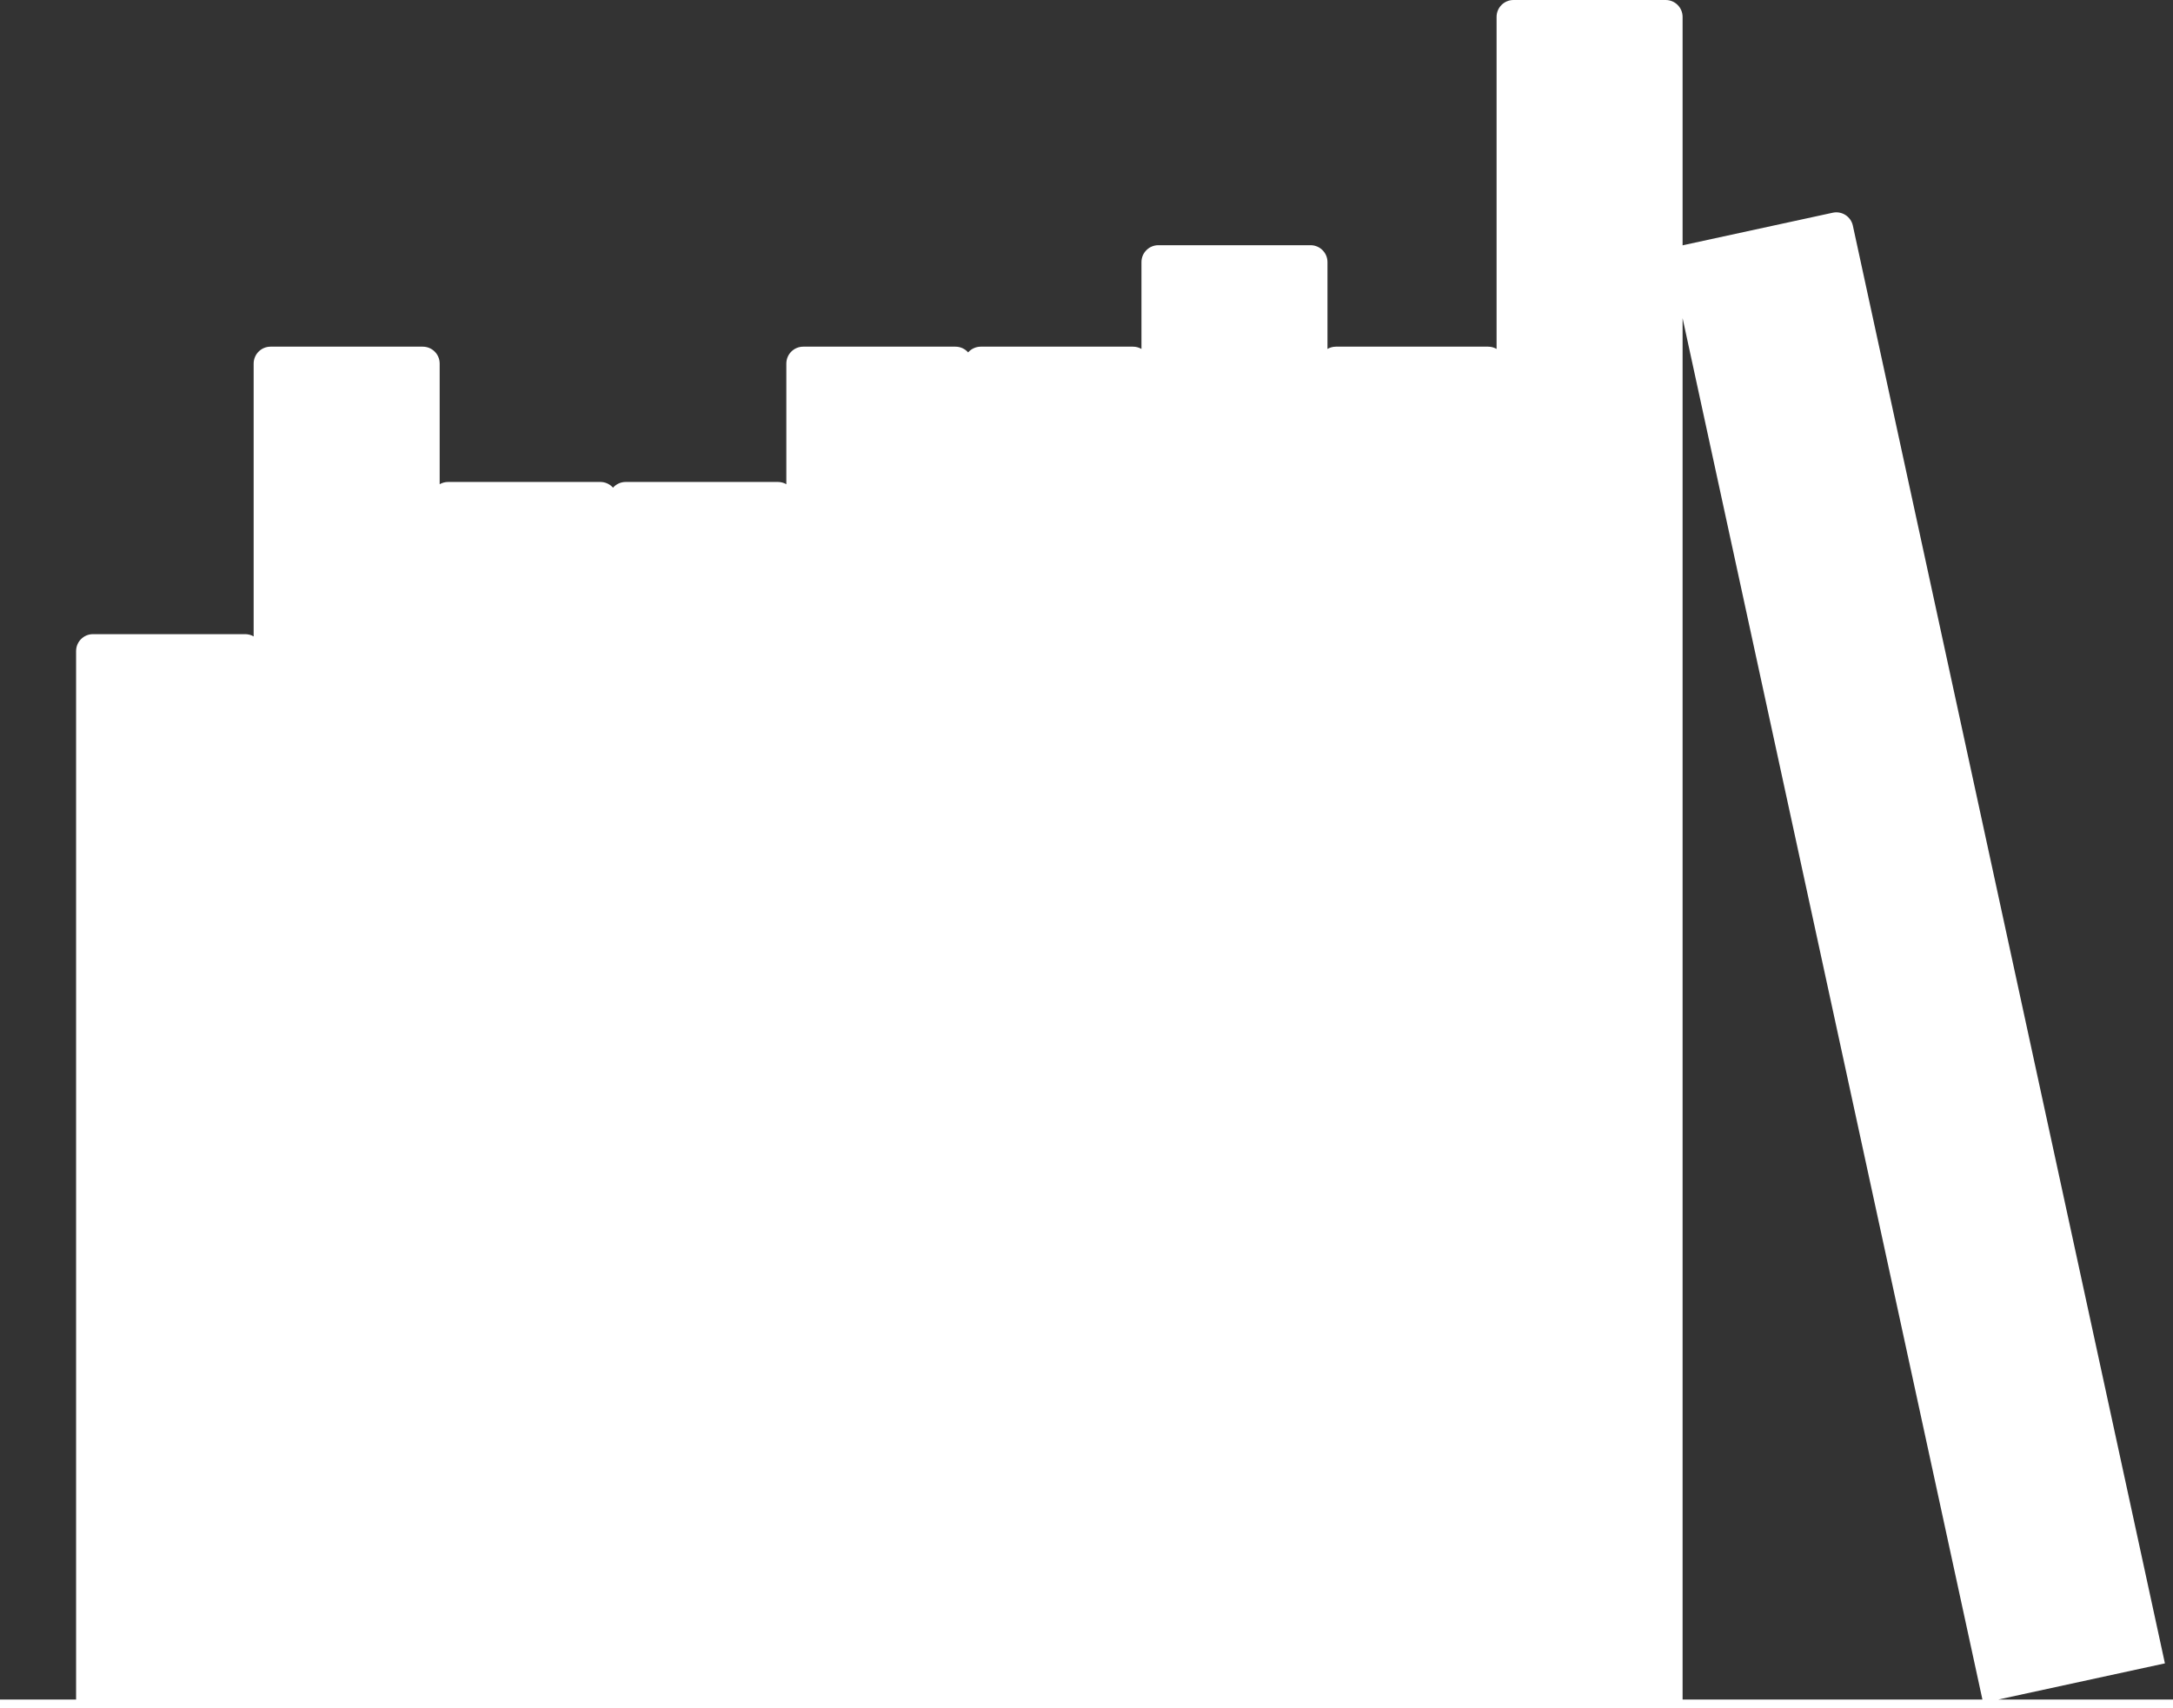 <svg width="257" height="202" viewBox="0 0 257 202" fill="none" xmlns="http://www.w3.org/2000/svg">
<rect x="0" y="0" width="257" height="202" fill="#333333" stroke="none"/>
<path fill-rule="evenodd" clip-rule="evenodd" d="M177 2C177 0.895 177.895 0 179 0H197C198.105 0 199 0.895 199 2V29.02C199.055 29.003 199.111 28.988 199.168 28.976L216.758 25.158C217.838 24.924 218.903 25.609 219.137 26.688L256.044 196.723L236.34 201H257V202H0V201H9V77C9 75.895 9.895 75 11 75H29C29.364 75 29.706 75.097 30 75.268V43C30 41.895 30.895 41 32 41H50C51.105 41 52 41.895 52 43V57.268C52.294 57.097 52.636 57 53 57H71C71.597 57 72.133 57.262 72.5 57.677C72.867 57.262 73.403 57 74 57H92C92.364 57 92.706 57.097 93 57.268V43C93 41.895 93.895 41 95 41H113C113.597 41 114.134 41.262 114.5 41.677C114.866 41.262 115.403 41 116 41H134C134.364 41 134.706 41.097 135 41.268V31C135 29.895 135.895 29 137 29H155C156.105 29 157 29.895 157 31V41.268C157.294 41.097 157.636 41 158 41H176C176.364 41 176.706 41.097 177 41.268V2ZM234.46 201L199 37.631V201H234.46Z" fill="white"/>
</svg>
